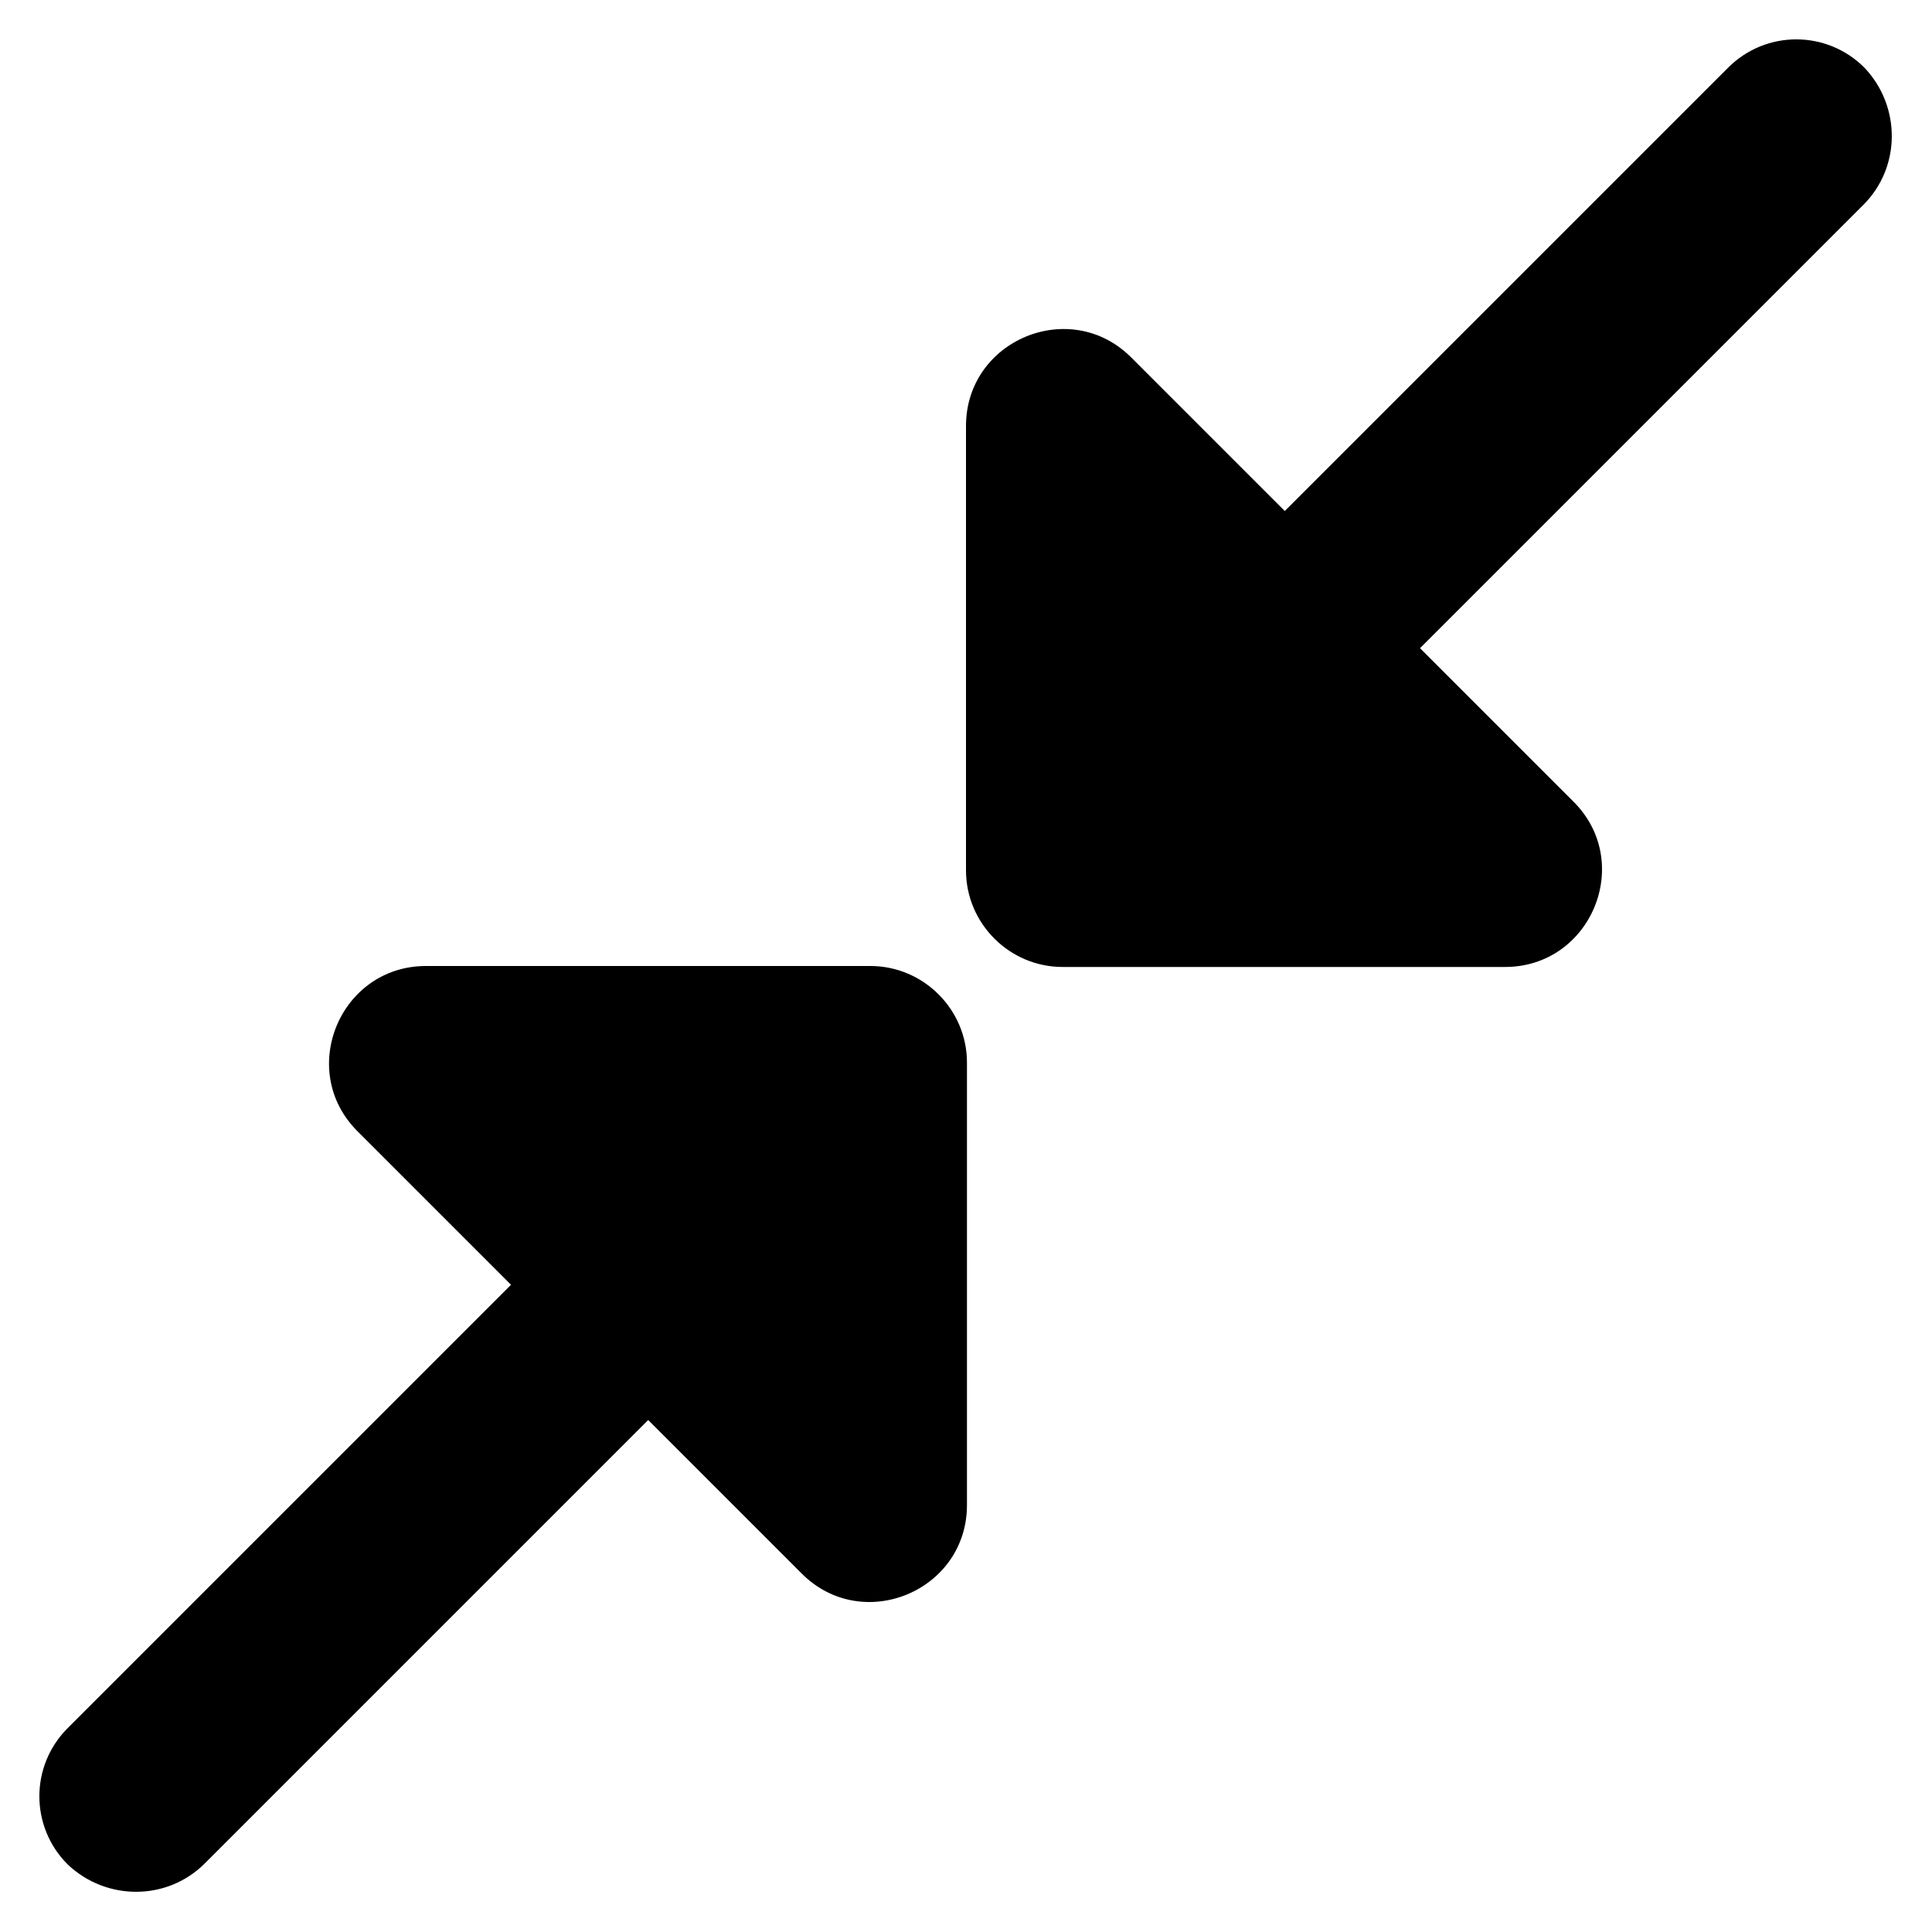 <svg xmlns="http://www.w3.org/2000/svg" enable-background="new 0 0 24 24" viewBox="2 2 20 20"><rect fill="none" height="24" width="24"/><path d="M21.29,4.12l-4.59,4.59l1.59,1.59c0.63,0.63,0.18,1.71-0.71,1.71H13c-0.55,0-1-0.45-1-1V6.41c0-0.89,1.08-1.34,1.71-0.71 l1.59,1.59l4.59-4.59c0.39-0.39,1.02-0.39,1.41,0v0C21.68,3.1,21.68,3.73,21.29,4.12z M4.12,21.29l4.59-4.59l1.59,1.59 c0.63,0.63,1.71,0.18,1.71-0.71V13c0-0.55-0.45-1-1-1H6.41c-0.89,0-1.34,1.08-0.71,1.71l1.59,1.59l-4.59,4.59 c-0.39,0.39-0.39,1.02,0,1.41l0,0C3.1,21.68,3.73,21.68,4.12,21.29z"/></svg>